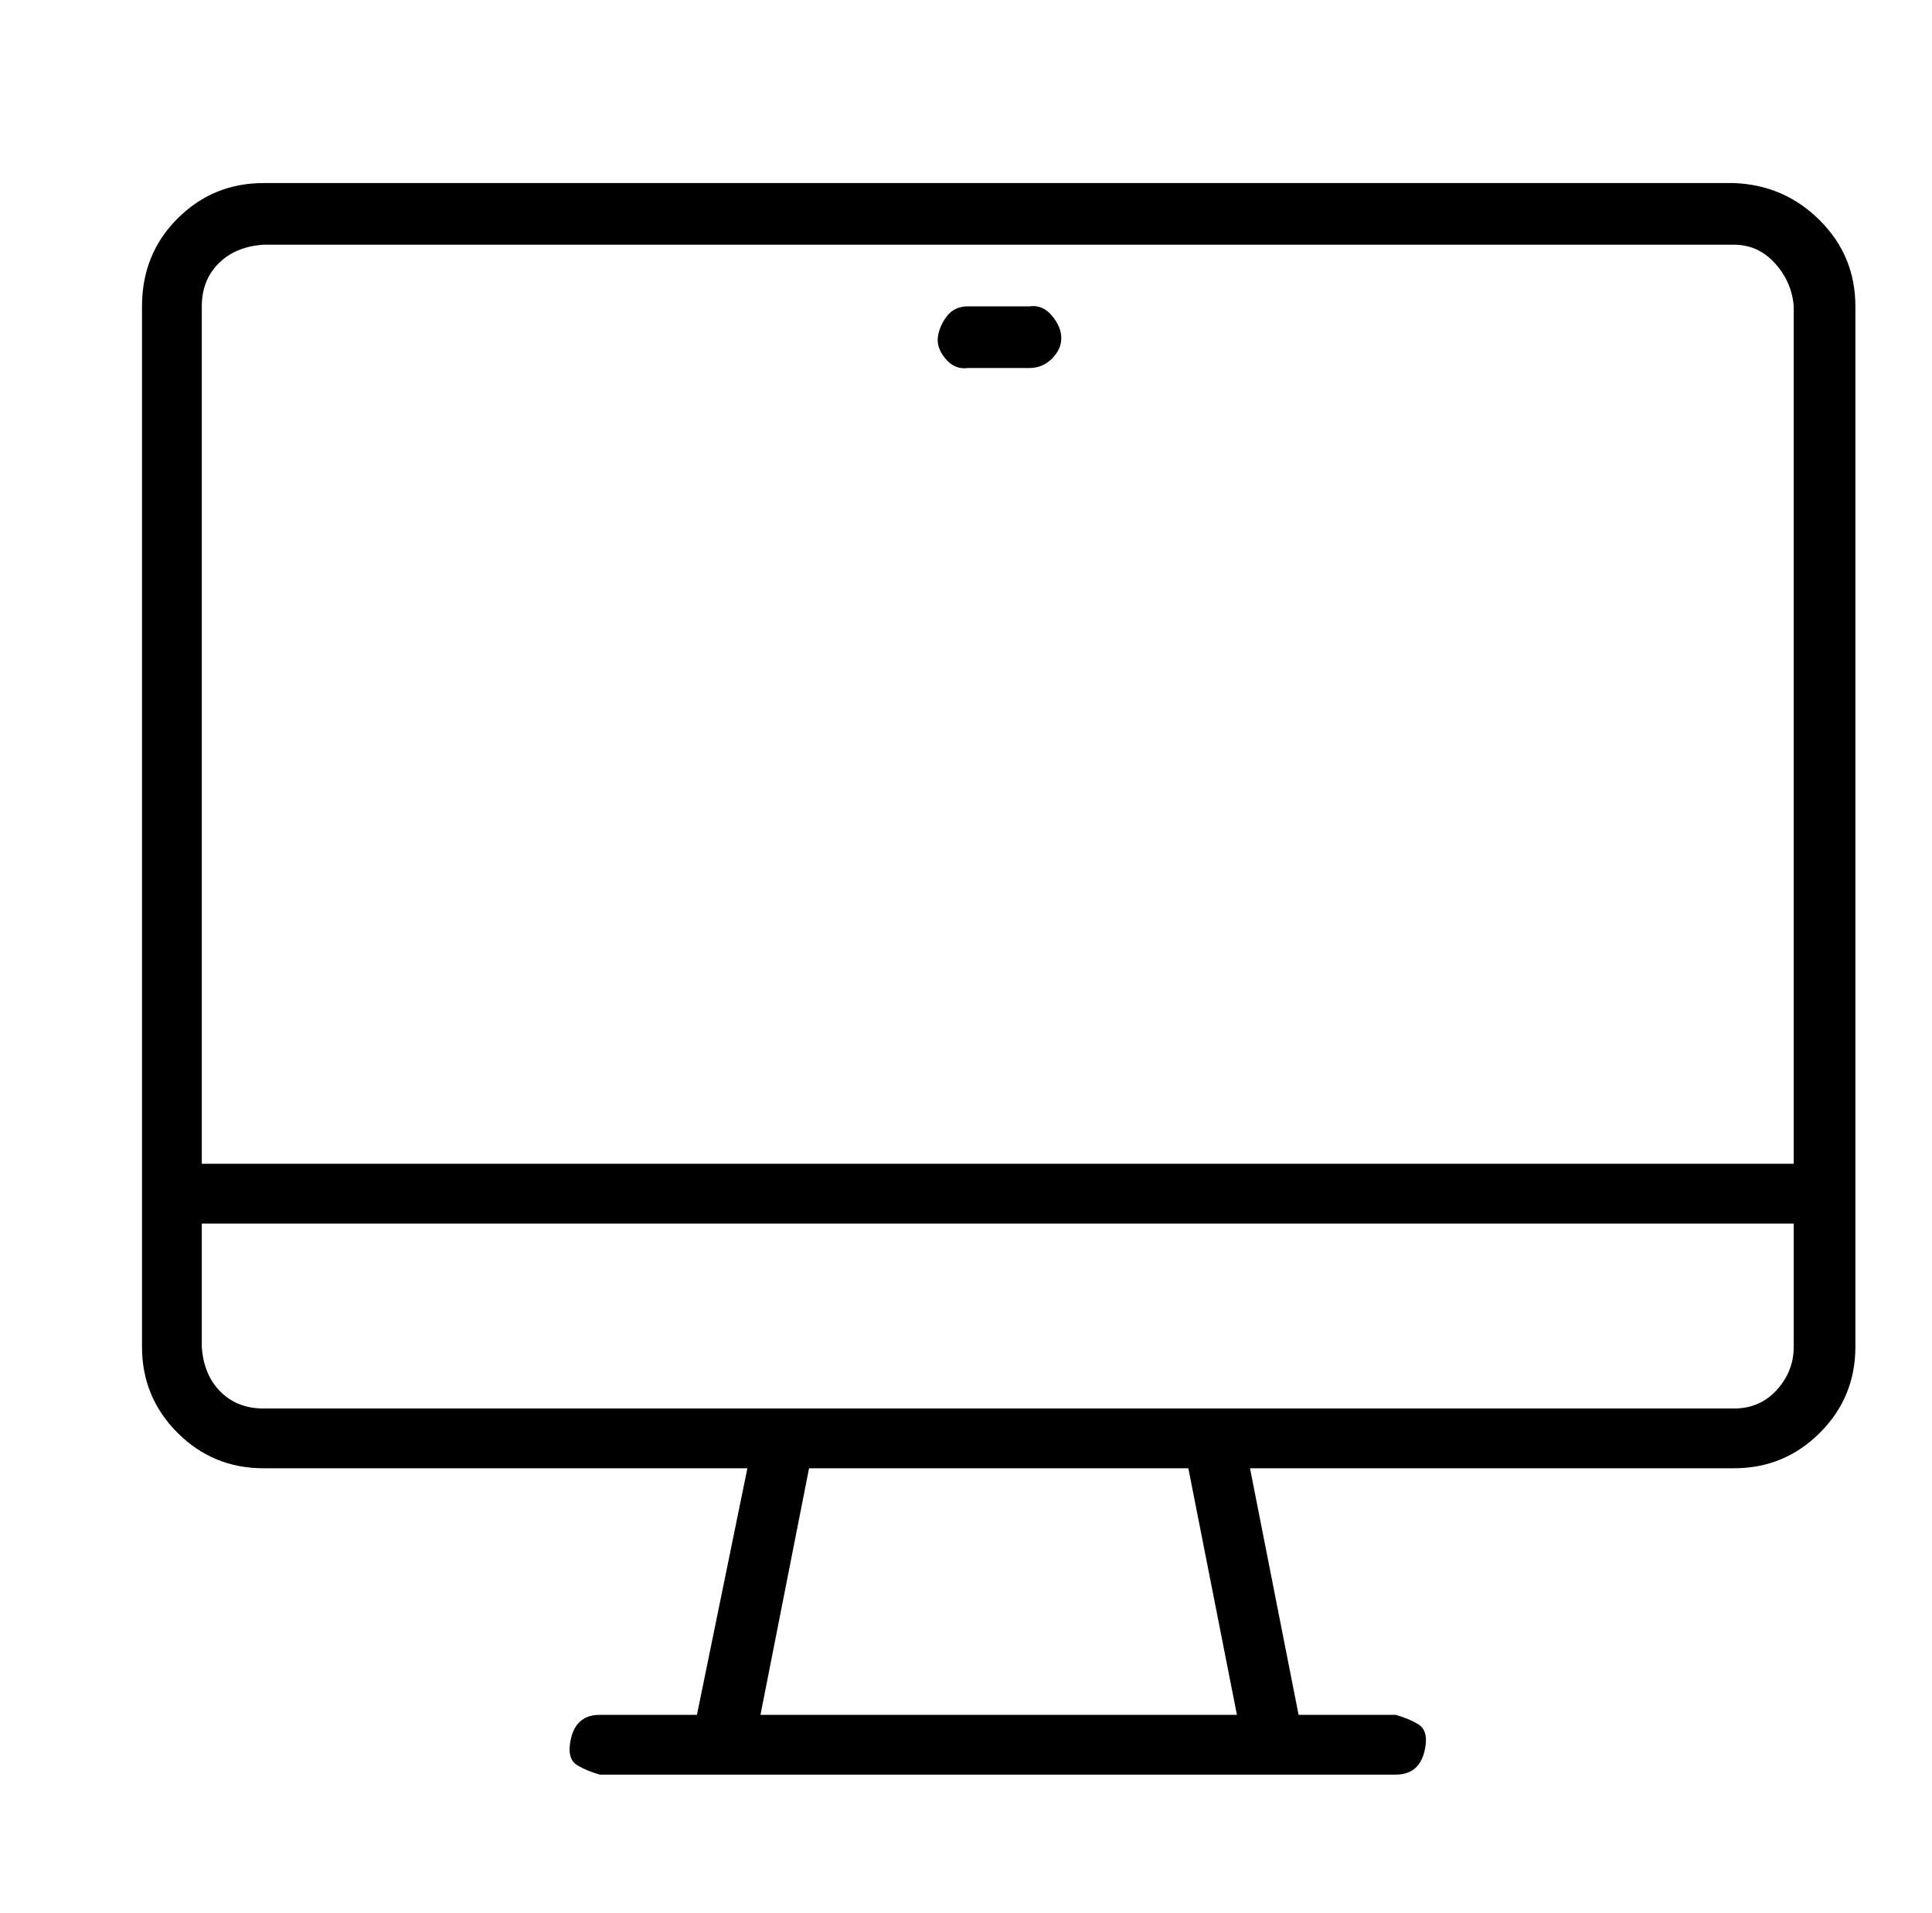 <?xml version="1.0" standalone="no"?>
<!DOCTYPE svg PUBLIC "-//W3C//DTD SVG 1.1//EN" "http://www.w3.org/Graphics/SVG/1.1/DTD/svg11.dtd" >
<svg xmlns="http://www.w3.org/2000/svg" xmlns:xlink="http://www.w3.org/1999/xlink" version="1.1" viewBox="-10 0 1034 1024">
   <path fill="currentColor"
d="M918 98h-787q-27 0 -46 19t-19 47v557q0 27 19 46t46 19h259l-27 132h-52q-7 0 -11 4t-5 12t4 11t12 5h426q7 0 11 -4t5 -12t-4 -11t-12 -5h-52l-26 -132h259q27 0 46 -19t19 -46v-557q0 -27 -19 -46t-46 -20zM131 131h787q13 0 22 10t10 23v459h-852v-459q0 -14 9 -23
t24 -10zM652 918h-255l26 -132h203zM918 754h-787q-14 0 -23 -9t-10 -24v-66h852v66q0 13 -9 23t-23 10zM508 197h33q7 0 12 -5t5 -11t-5 -12t-12 -5h-33q-7 0 -11 5t-5 11t4 12t12 5z" />
</svg>

